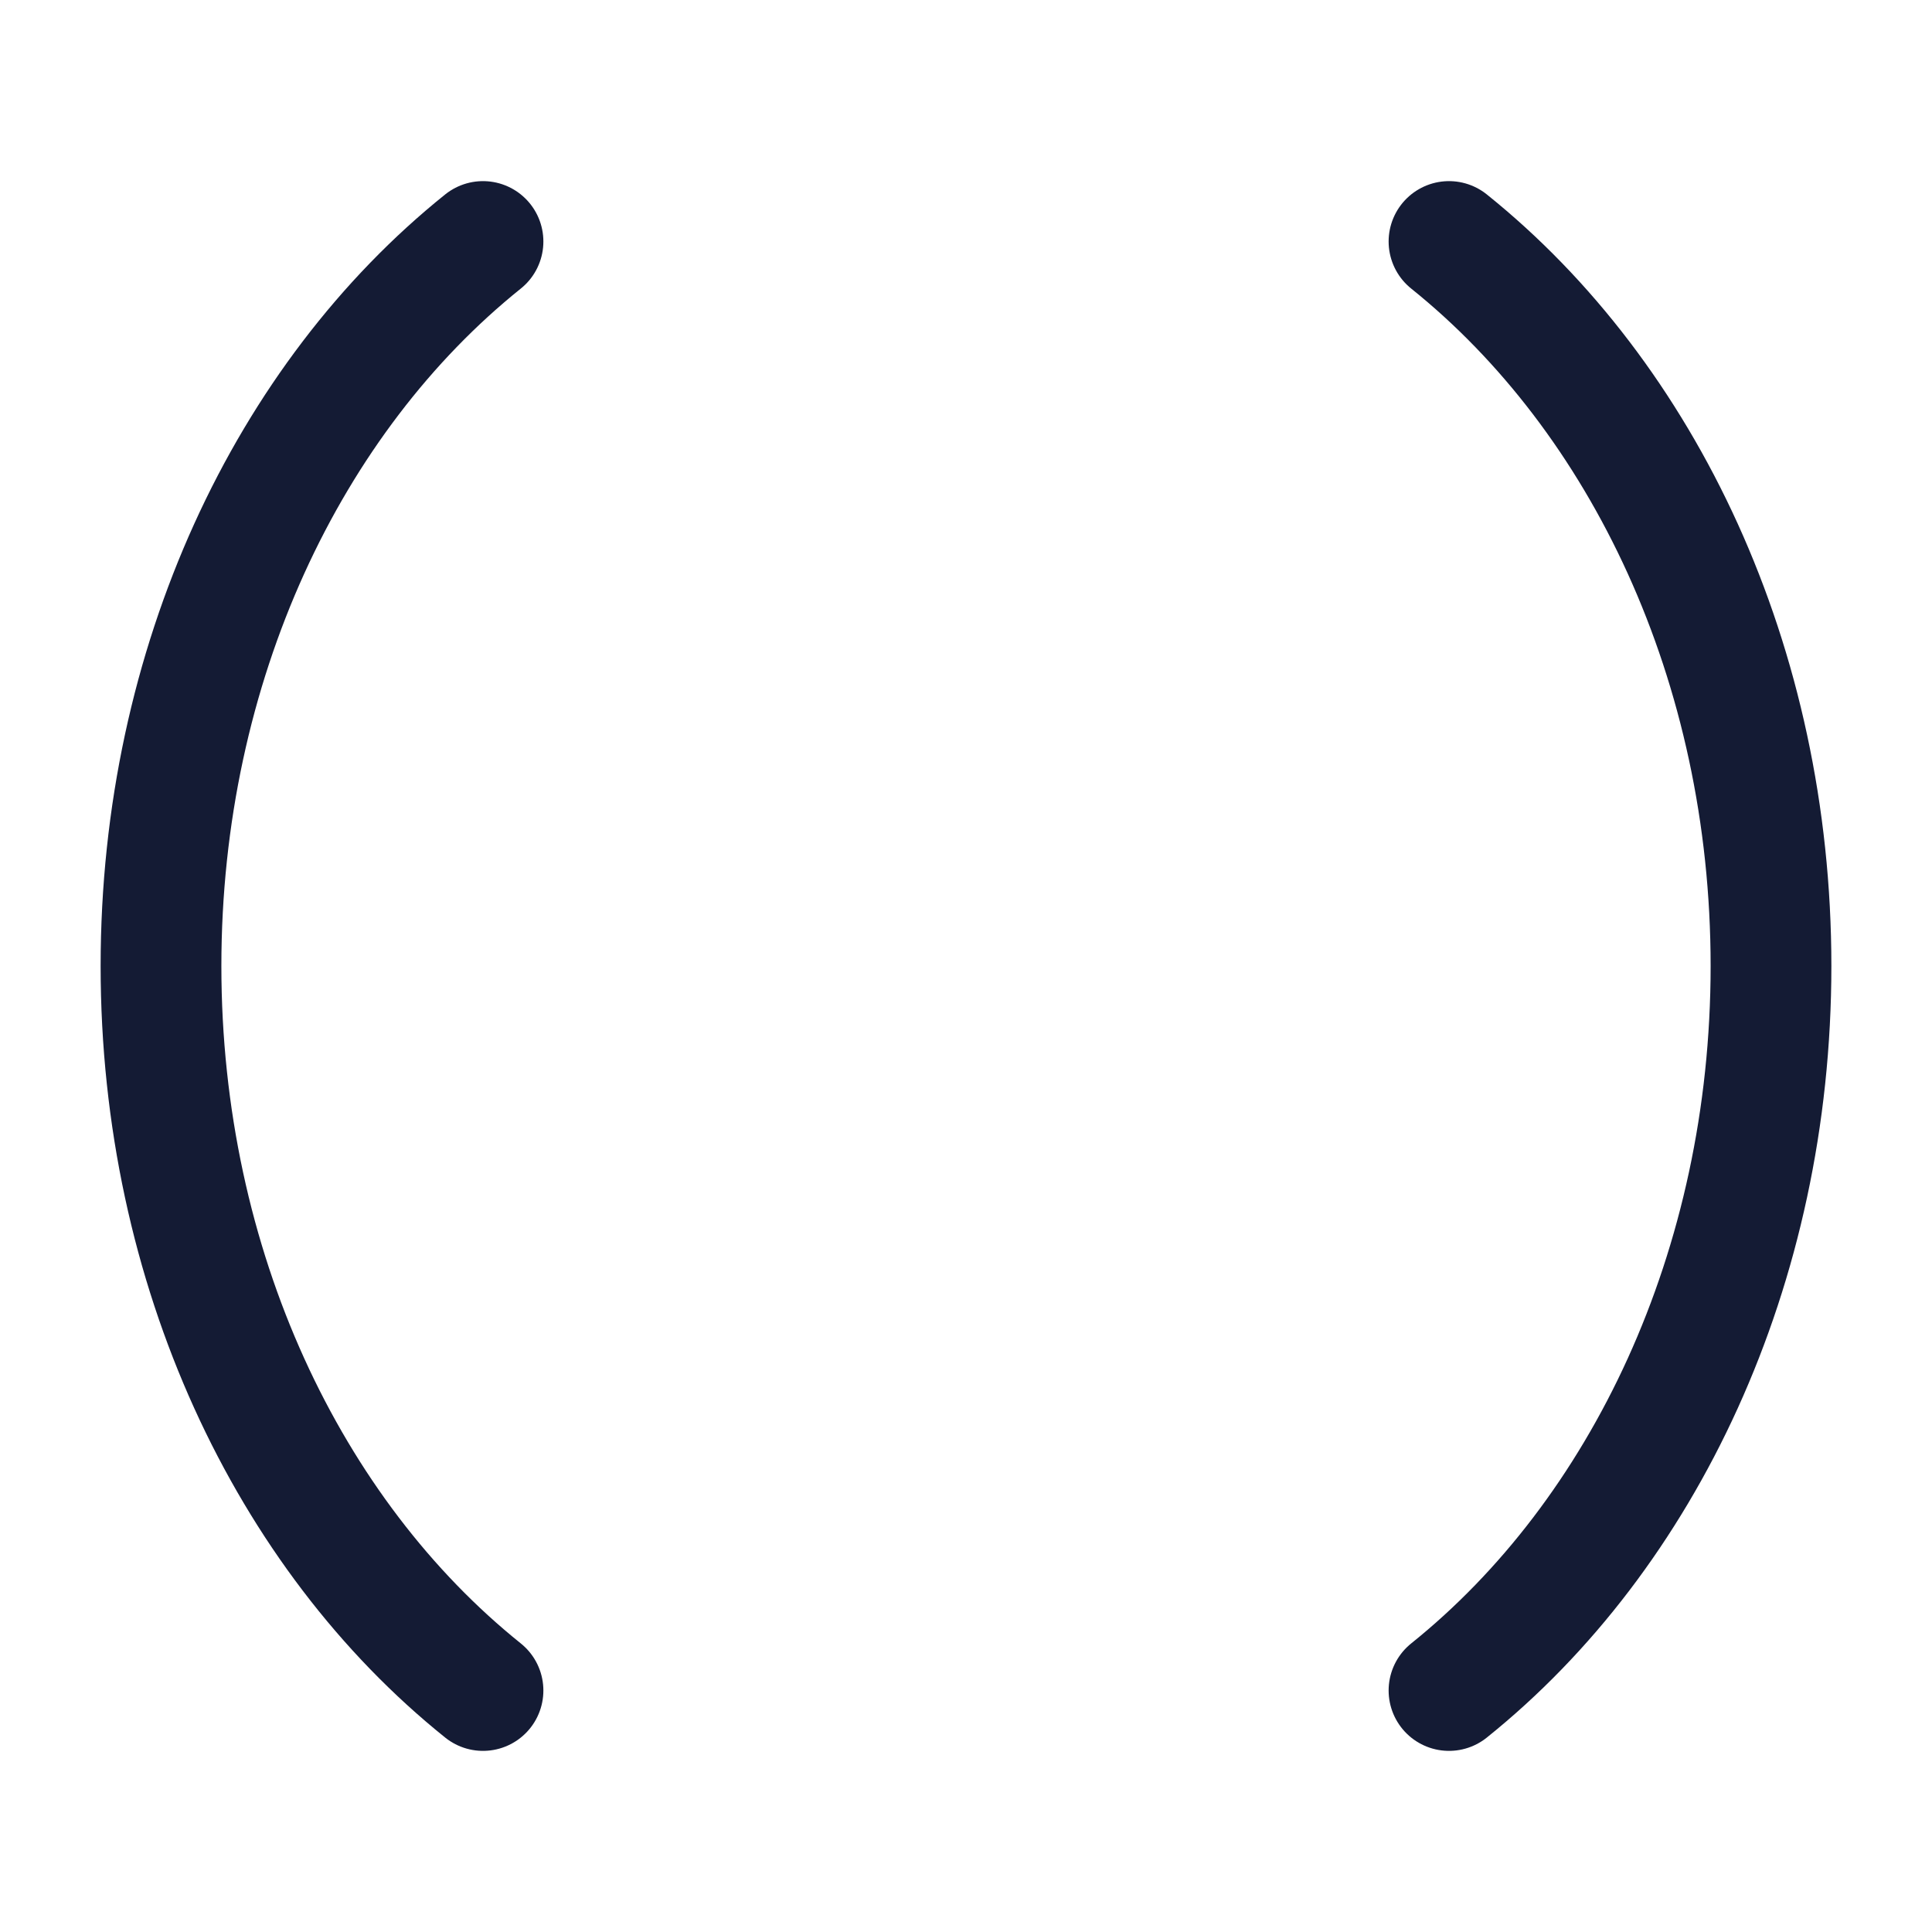 <svg viewBox="0 0 24 24" fill="none" xmlns="http://www.w3.org/2000/svg">
<path d="M6 3C3.589 4.935 2 8.243 2 12C2 15.757 3.589 19.065 6 21" stroke="#141B34" stroke-width="1.5" stroke-linecap="round" stroke-linejoin="round"/>
<path d="M18 3C20.411 4.935 22 8.243 22 12C22 15.757 20.411 19.065 18 21" stroke="#141B34" stroke-width="1.5" stroke-linecap="round" stroke-linejoin="round"/>
</svg>
